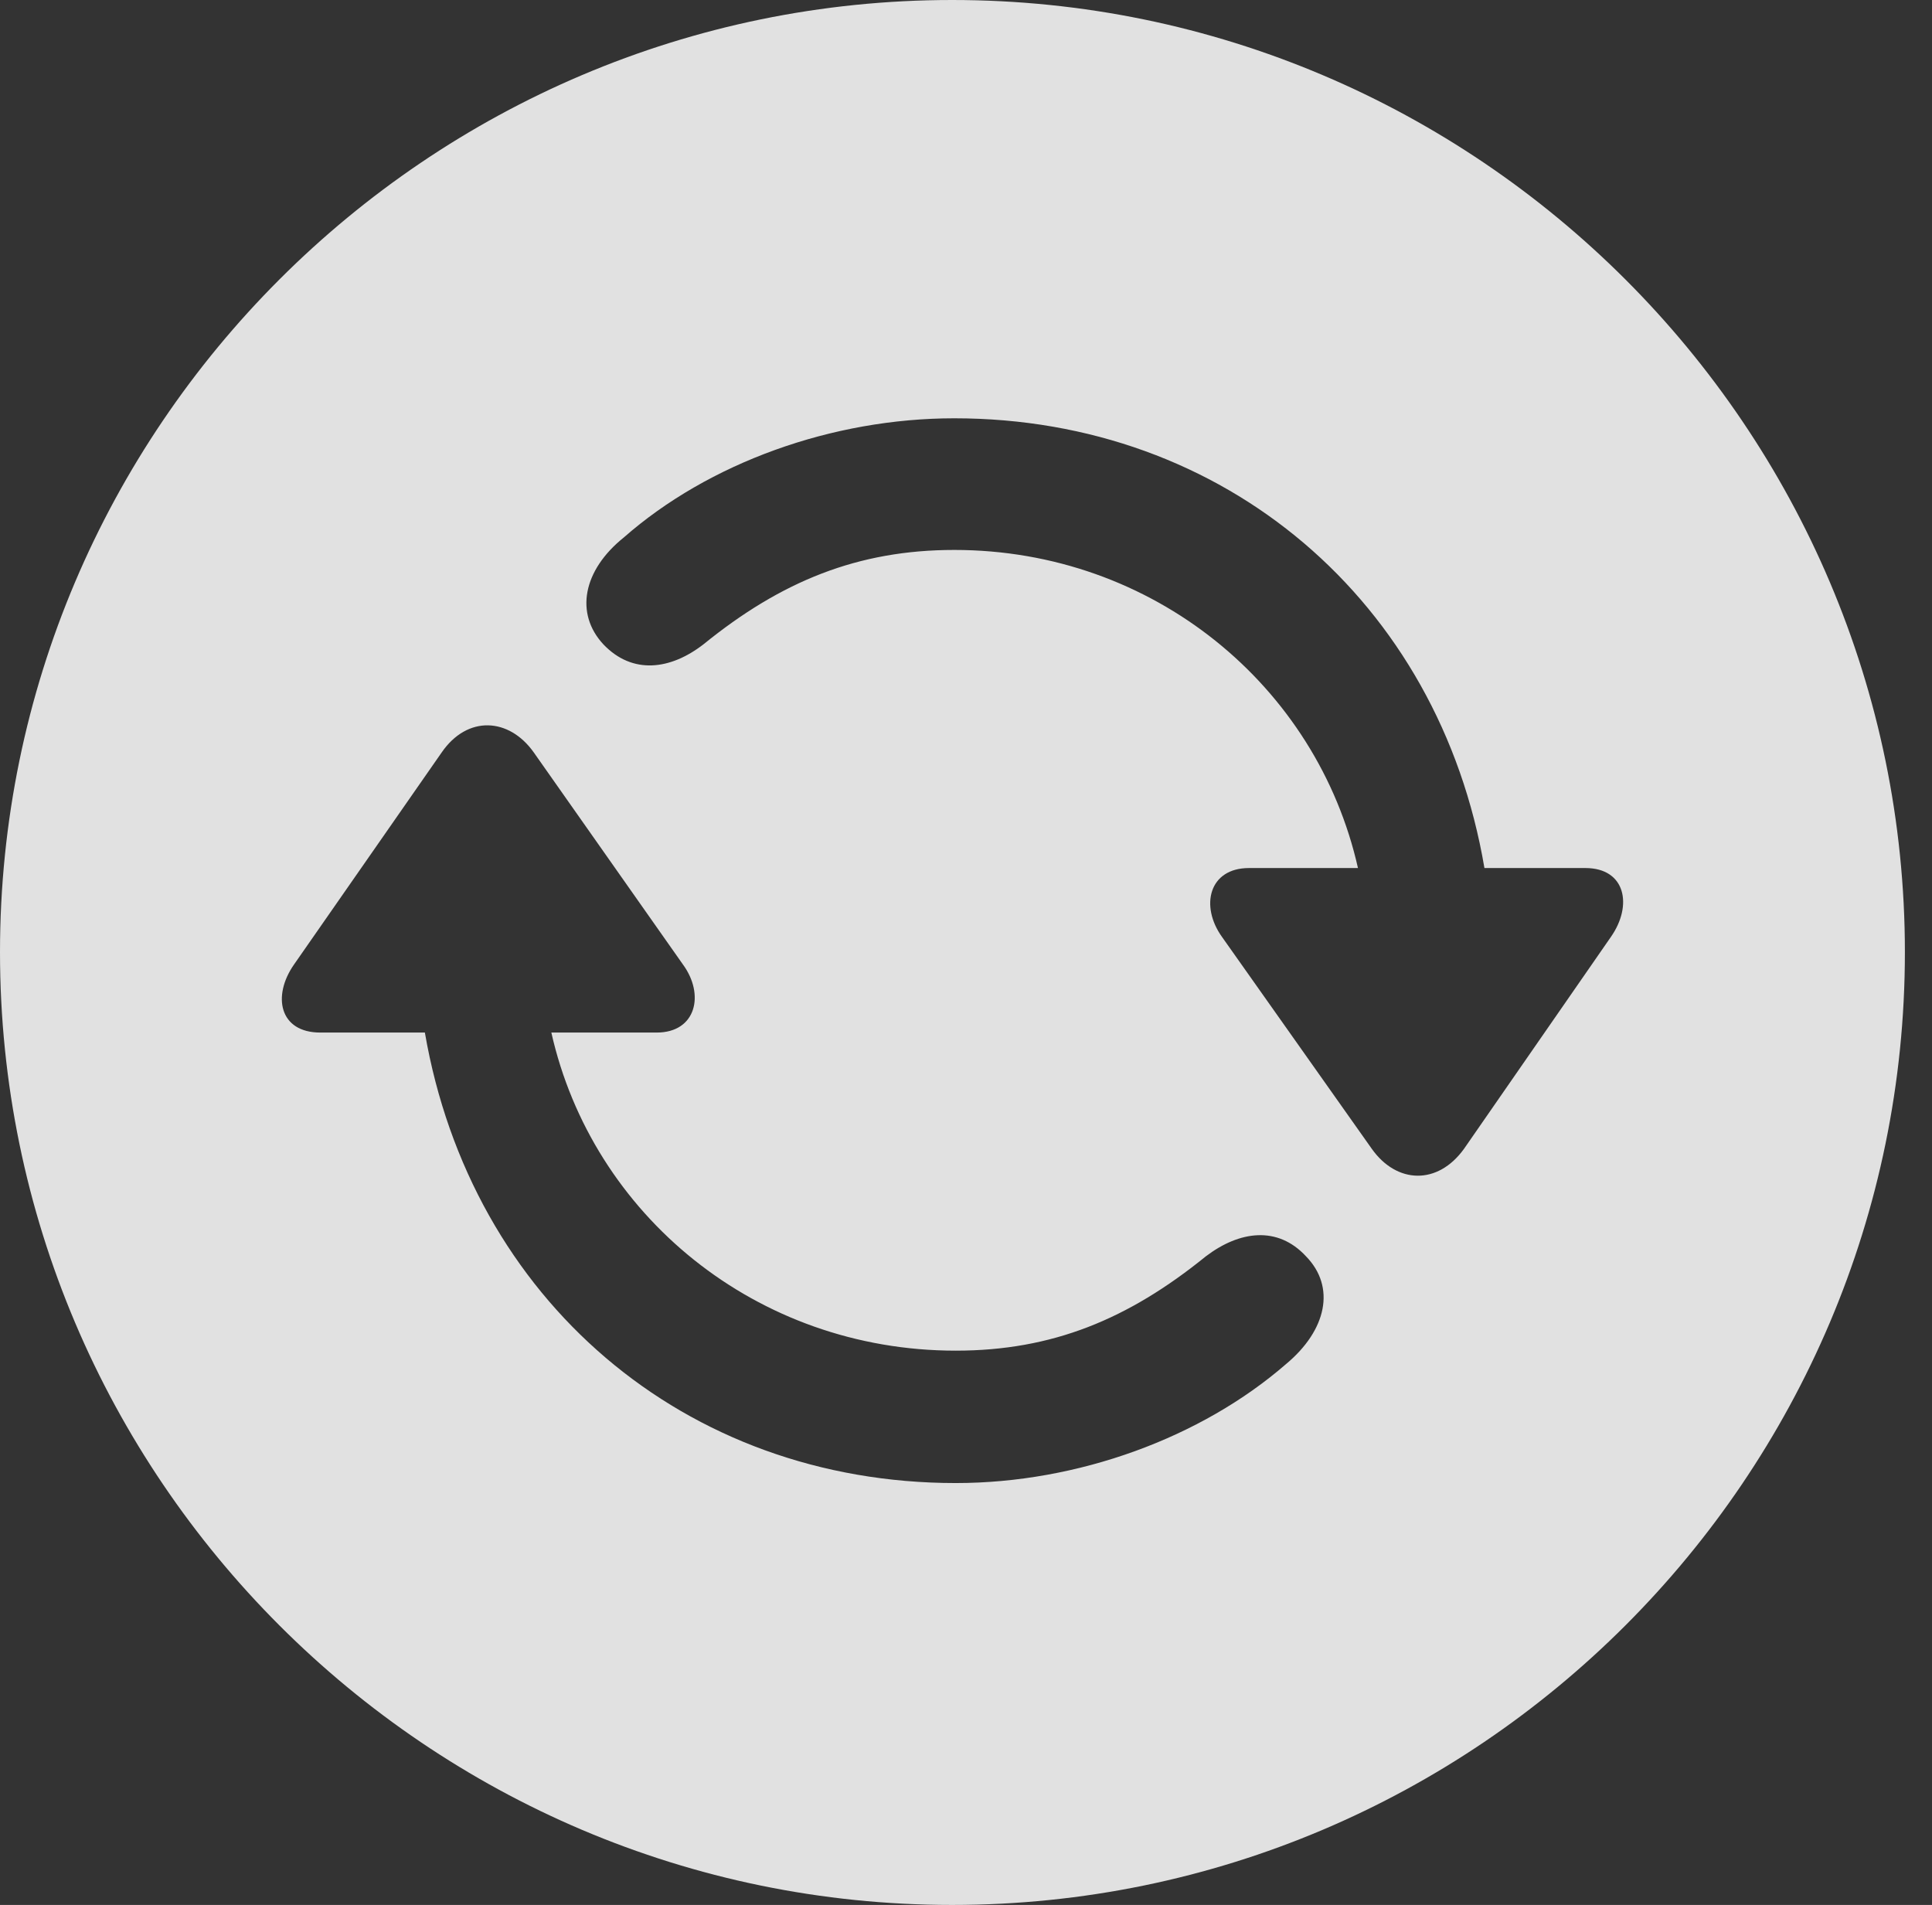 <?xml version="1.0" encoding="UTF-8"?>
<!--Generator: Apple Native CoreSVG 326-->
<!DOCTYPE svg
PUBLIC "-//W3C//DTD SVG 1.1//EN"
       "http://www.w3.org/Graphics/SVG/1.1/DTD/svg11.dtd">
<svg version="1.1" xmlns="http://www.w3.org/2000/svg" xmlns:xlink="http://www.w3.org/1999/xlink" viewBox="0 0 25.801 25.439">
 <rect x="0" y="0" width="25.801" height="25.439" fill="#333333" stroke="none"/>
 <g>
  <rect height="25.439" opacity="0" width="25.801" x="0" y="0"/>
  <path d="M25.439 12.715C25.439 19.727 19.727 25.439 12.715 25.439C5.713 25.439 0 19.727 0 12.715C0 5.713 5.713 0 12.715 0C19.727 0 25.439 5.713 25.439 12.715ZM5.898 10.049L3.926 12.881C3.633 13.301 3.73 13.789 4.277 13.789L5.674 13.789C6.289 17.354 9.141 19.805 12.764 19.805C14.395 19.805 16.045 19.199 17.178 18.213C17.715 17.764 17.842 17.188 17.441 16.777C17.061 16.367 16.553 16.436 16.104 16.777C15.068 17.617 14.053 18.037 12.764 18.037C10.098 18.037 7.91 16.221 7.363 13.789L8.77 13.789C9.297 13.789 9.414 13.281 9.121 12.881L7.129 10.049C6.797 9.58 6.24 9.551 5.898 10.049ZM8.33 7.178C7.783 7.617 7.676 8.193 8.057 8.604C8.447 9.014 8.955 8.945 9.395 8.604C10.43 7.764 11.455 7.344 12.744 7.344C15.4 7.344 17.588 9.16 18.135 11.592L16.68 11.592C16.143 11.592 16.025 12.1 16.318 12.51L18.32 15.342C18.652 15.81 19.199 15.83 19.551 15.342L21.514 12.51C21.807 12.09 21.709 11.592 21.172 11.592L19.824 11.592C19.219 8.027 16.357 5.586 12.744 5.586C11.113 5.586 9.463 6.182 8.33 7.178Z" fill="white" fill-opacity="0.85"/>
 </g>
</svg>
